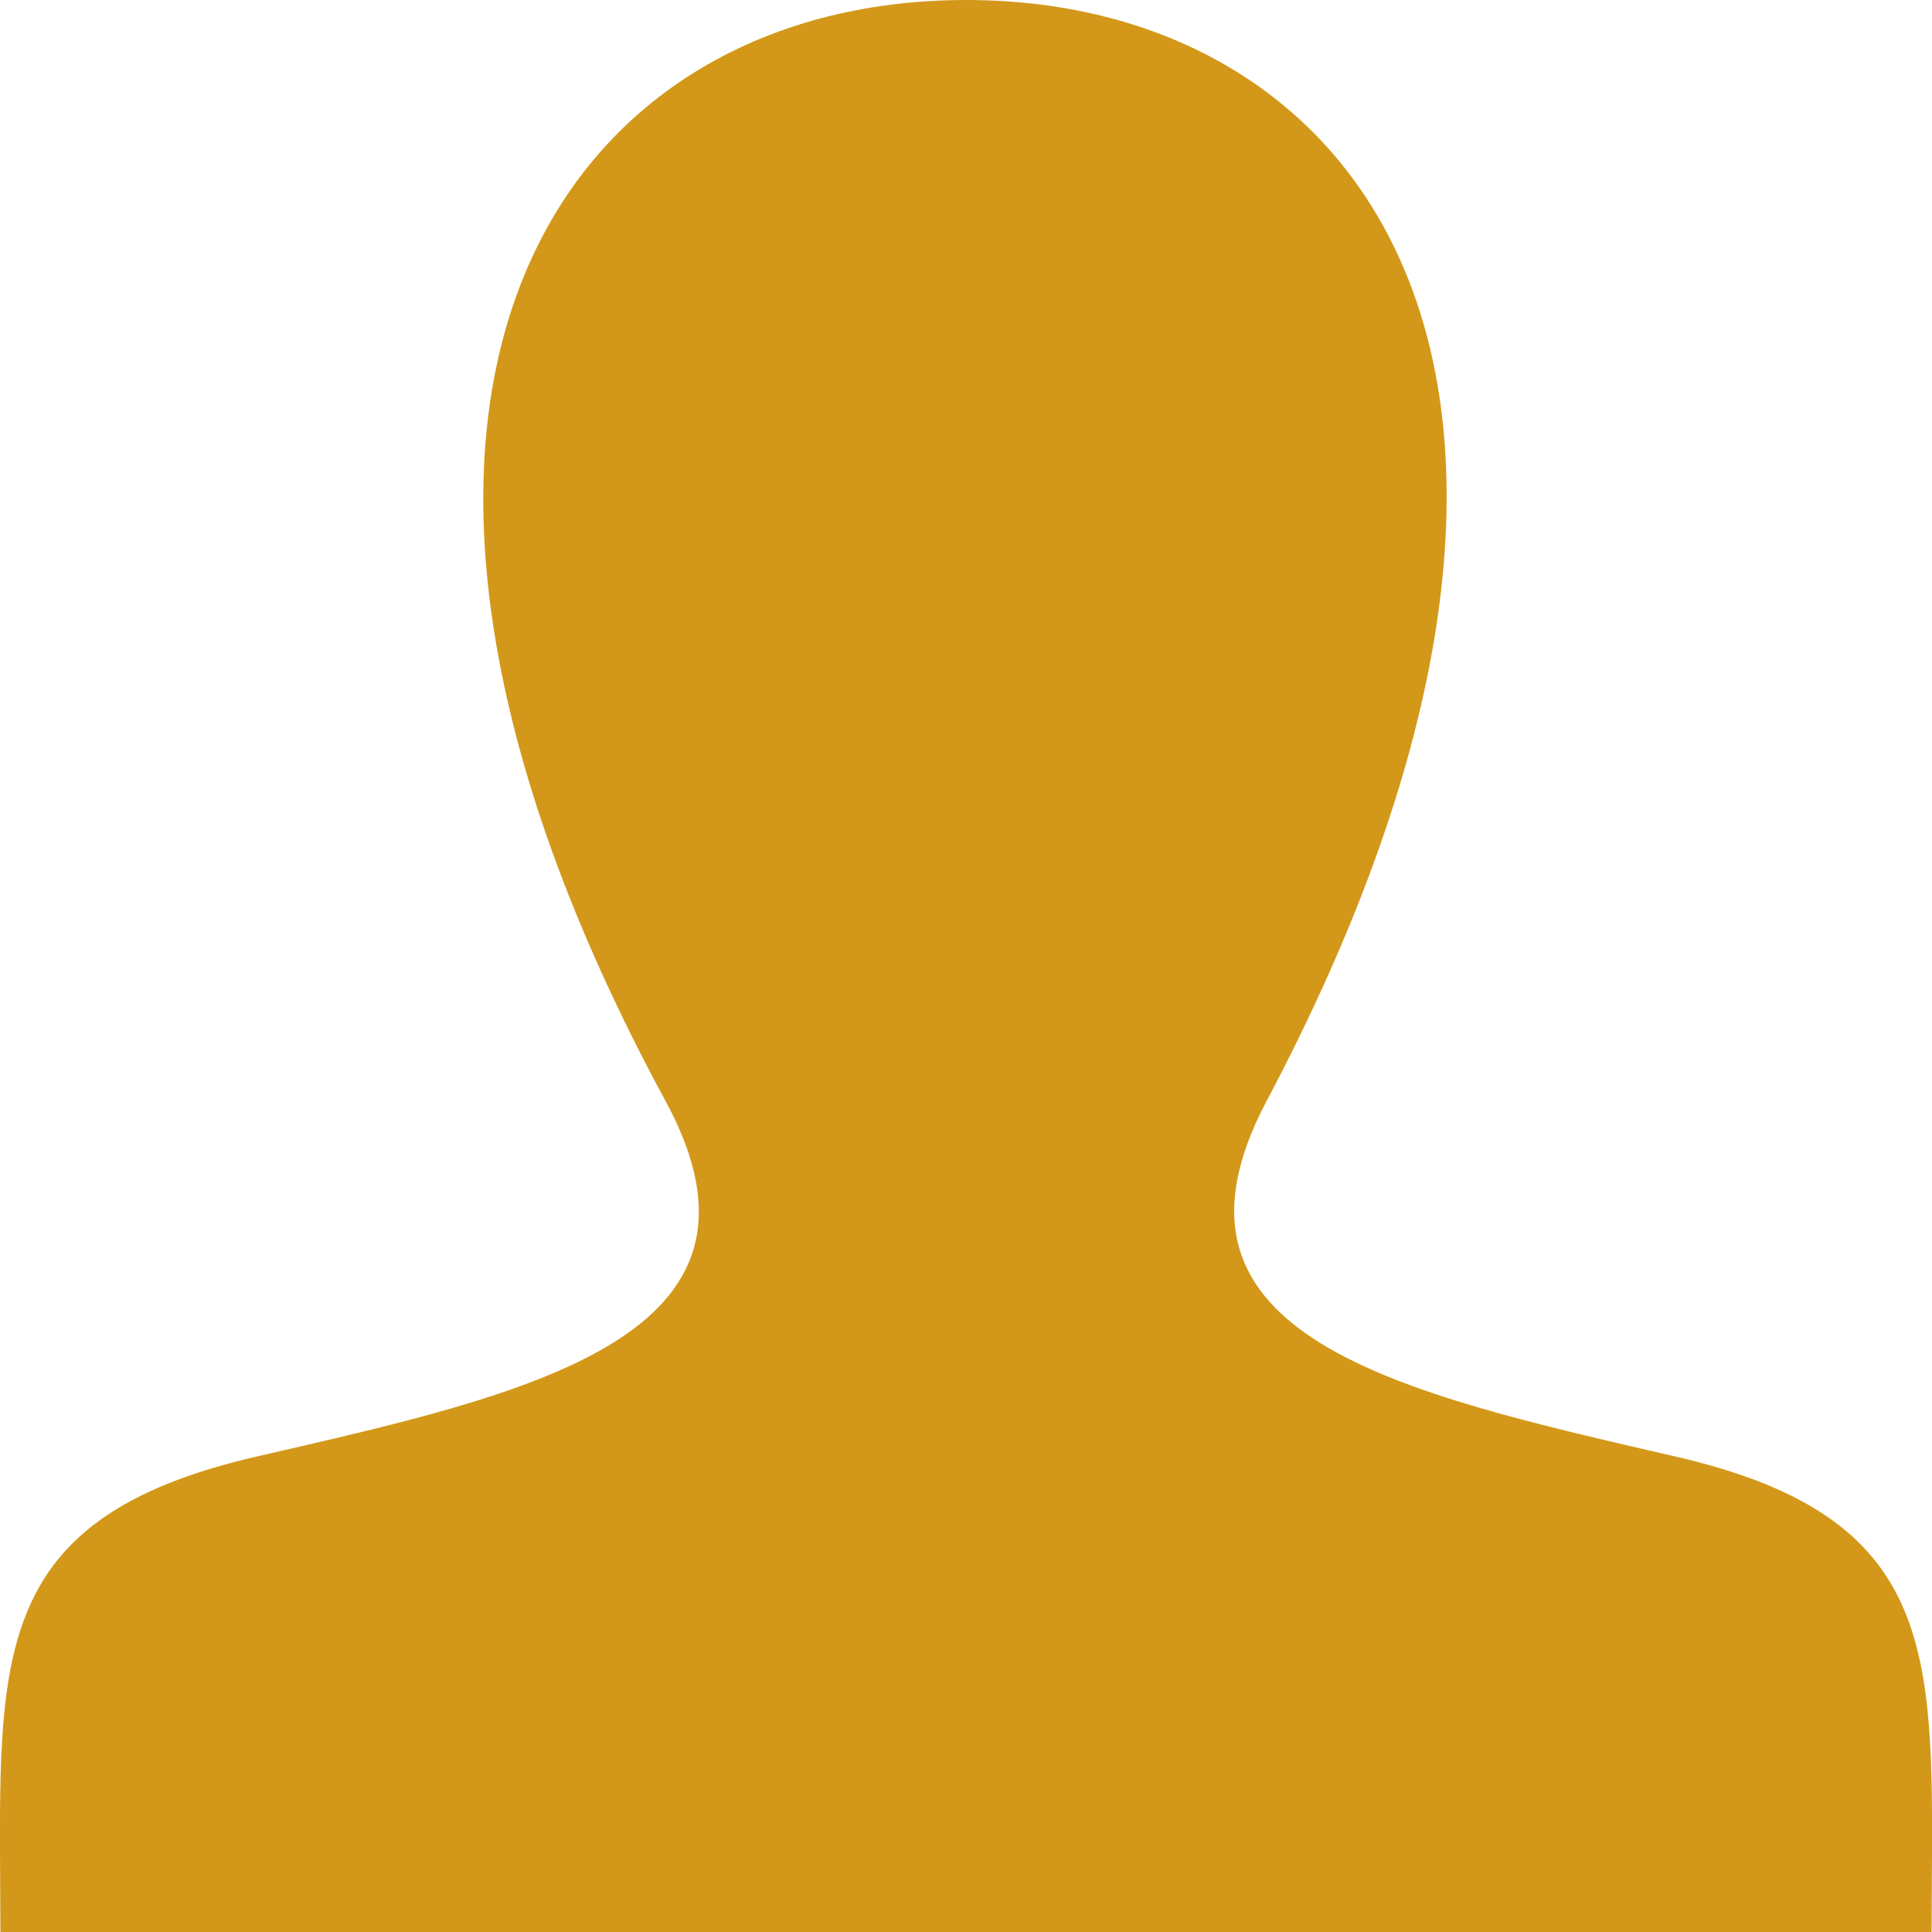 <svg width="14" height="14" viewBox="0 0 14 14" fill="none" xmlns="http://www.w3.org/2000/svg">
<path d="M12.147 10.556C10.141 10.093 8.273 9.687 9.178 7.979C11.931 2.78 9.907 0 7.001 0C4.036 0 2.063 2.887 4.823 7.979C5.755 9.697 3.817 10.103 1.854 10.556C0.062 10.97 -0.006 11.86 0 13.417L0.003 14H13.997L14 13.435C14.007 11.867 13.946 10.972 12.147 10.556Z" fill="#D3981A"/>
</svg>
